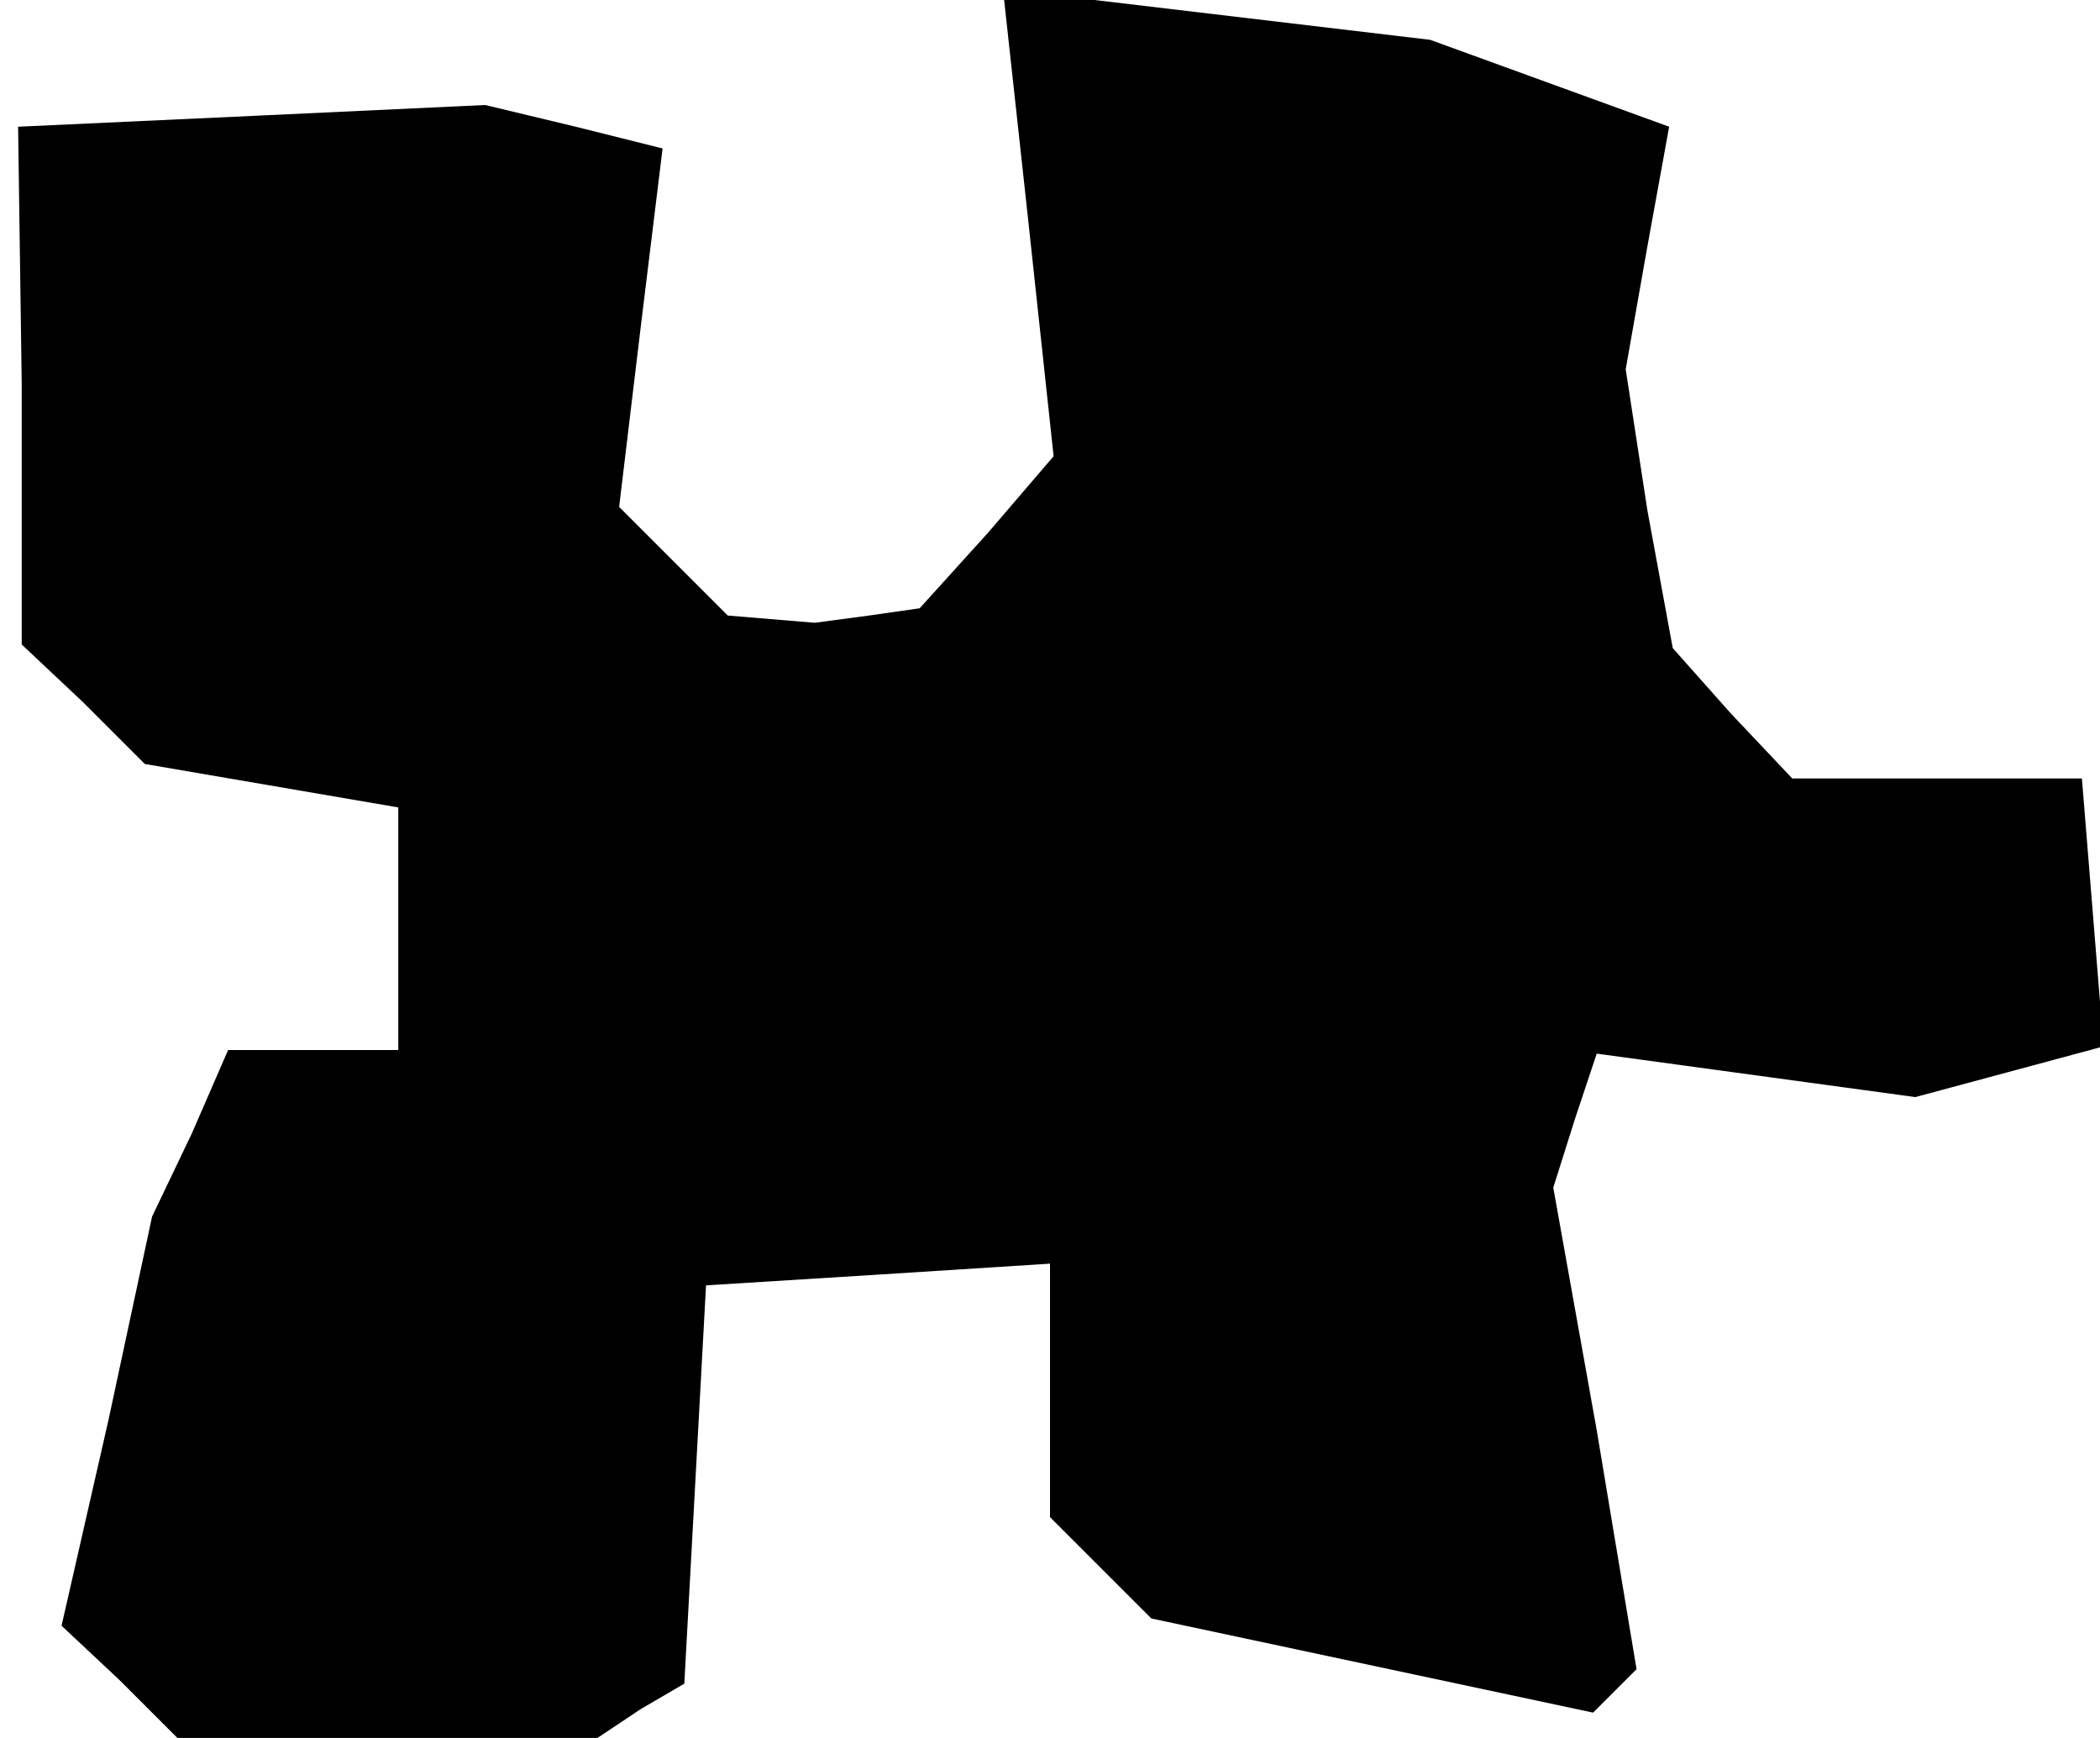 <?xml version="1.0" standalone="no"?>
<!DOCTYPE svg PUBLIC "-//W3C//DTD SVG 20010904//EN"
 "http://www.w3.org/TR/2001/REC-SVG-20010904/DTD/svg10.dtd">
<svg version="1.0" xmlns="http://www.w3.org/2000/svg"
 width="58pt" height="48pt" viewBox="0 0 58 48"
 preserveAspectRatio="xMidYMid meet">
<g transform="translate(0,48) scale(0.1,-0.1)"
fill="#000000" stroke="none">
<path d="M284 419 l7 -65 -18 -21 -19 -21 -14 -2 -15 -2 -12 1 -12 1 -15 15
-15 15 6 50 6 49 -24 6 -25 6 -64 -3 -65 -3 1 -71 0 -72 17 -16 17 -17 35 -6
35 -6 0 -33 0 -34 -23 0 -24 0 -10 -23 -11 -23 -12 -56 -13 -57 16 -15 16 -16
58 0 58 0 12 8 12 7 3 55 3 55 48 3 47 3 0 -35 0 -35 14 -14 14 -14 61 -13 61
-13 6 6 6 6 -11 66 -12 67 6 19 6 18 44 -6 44 -6 26 7 26 7 -3 37 -3 37 -40 0
-40 0 -17 18 -16 18 -7 38 -6 39 6 34 6 33 -33 12 -33 12 -59 7 -59 7 7 -64z"/>
</g>
</svg>
